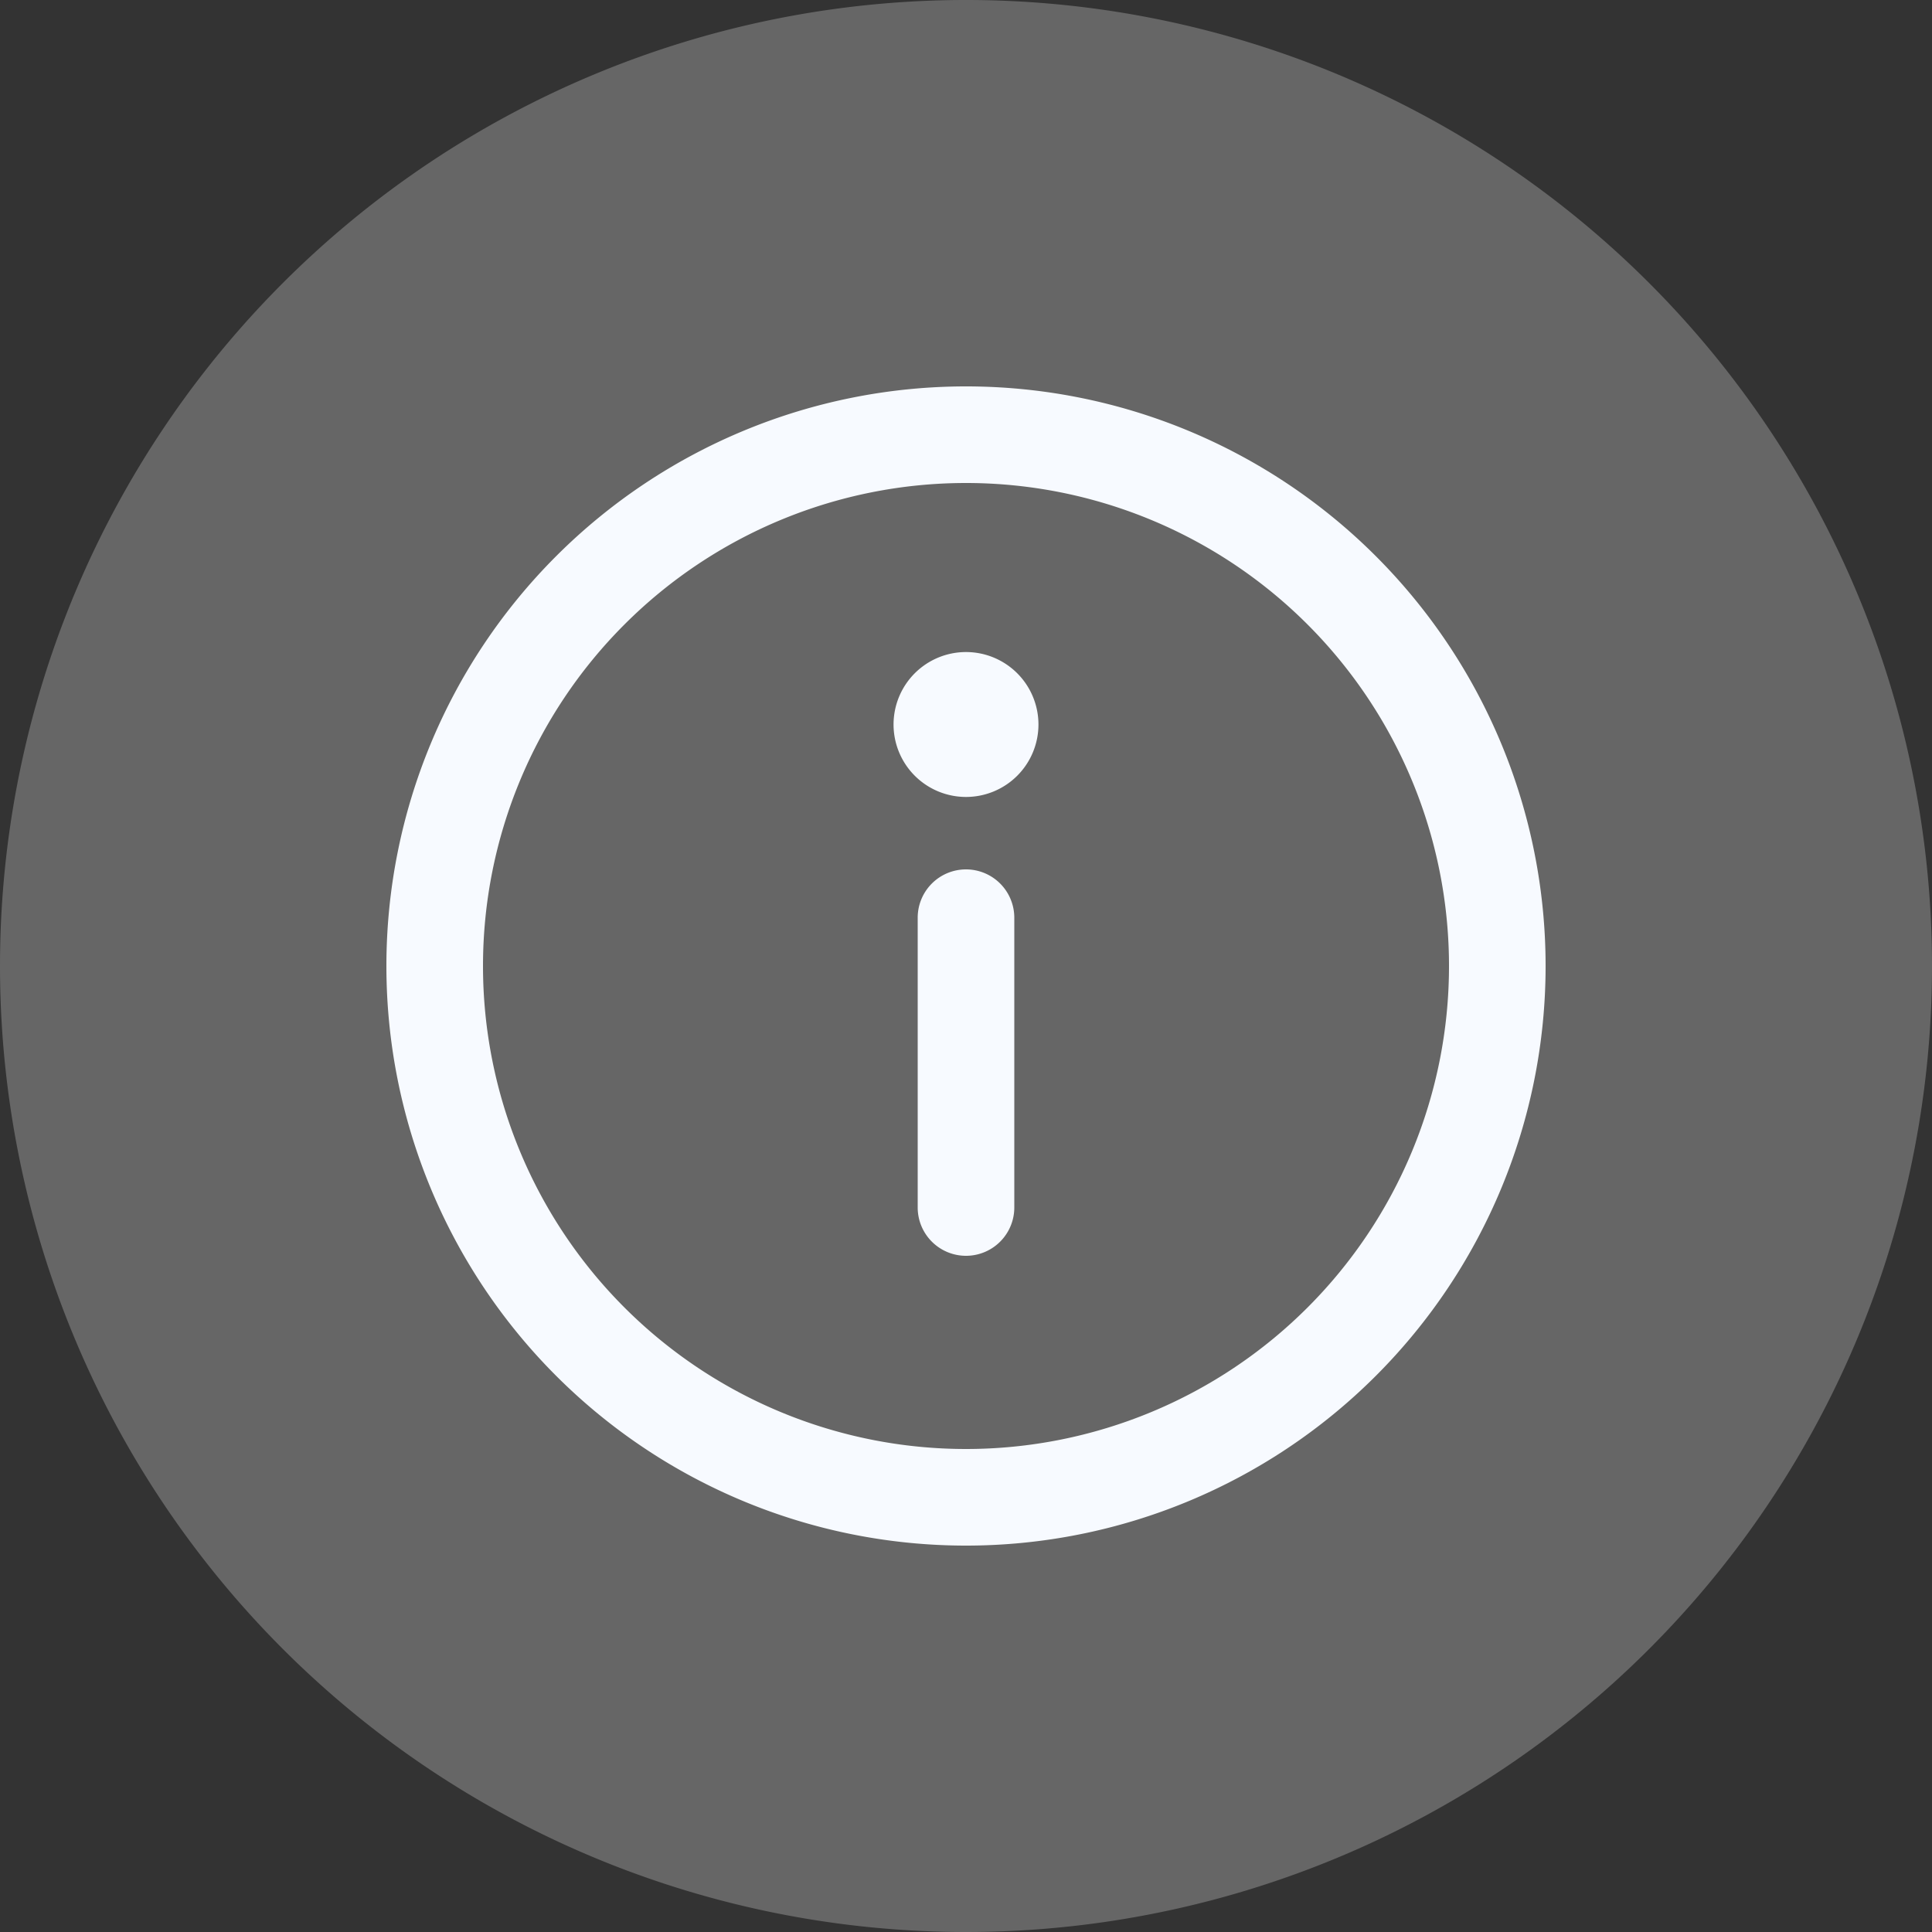 <svg xmlns="http://www.w3.org/2000/svg" width="40" height="40" viewBox="0 0 40 40">
  <rect x="0" y="0" width="40" height="40" fill="#333333" stroke="none"/>
  <g id="info" transform="translate(-314 -802)">
    <path id="Path_37895" data-name="Path 37895" d="M82,42A20,20,0,1,0,62,22,20,20,0,0,0,82,42Z" transform="translate(252 800)" fill="#fff" fill-rule="evenodd" opacity="0.25"/>
    <path id="instructions" d="M14,12a1,1,0,0,1,1,1v6a1,1,0,0,1-2,0V13A1,1,0,0,1,14,12Zm0-1.5A1.5,1.5,0,1,0,12.5,9,1.5,1.5,0,0,0,14,10.5ZM2,14A12,12,0,1,1,14,26,12,12,0,0,1,2,14ZM14,4A10,10,0,1,0,24,14,10,10,0,0,0,14,4Z" transform="translate(320 808)" fill="#f7faff"/>
  </g>
</svg>
